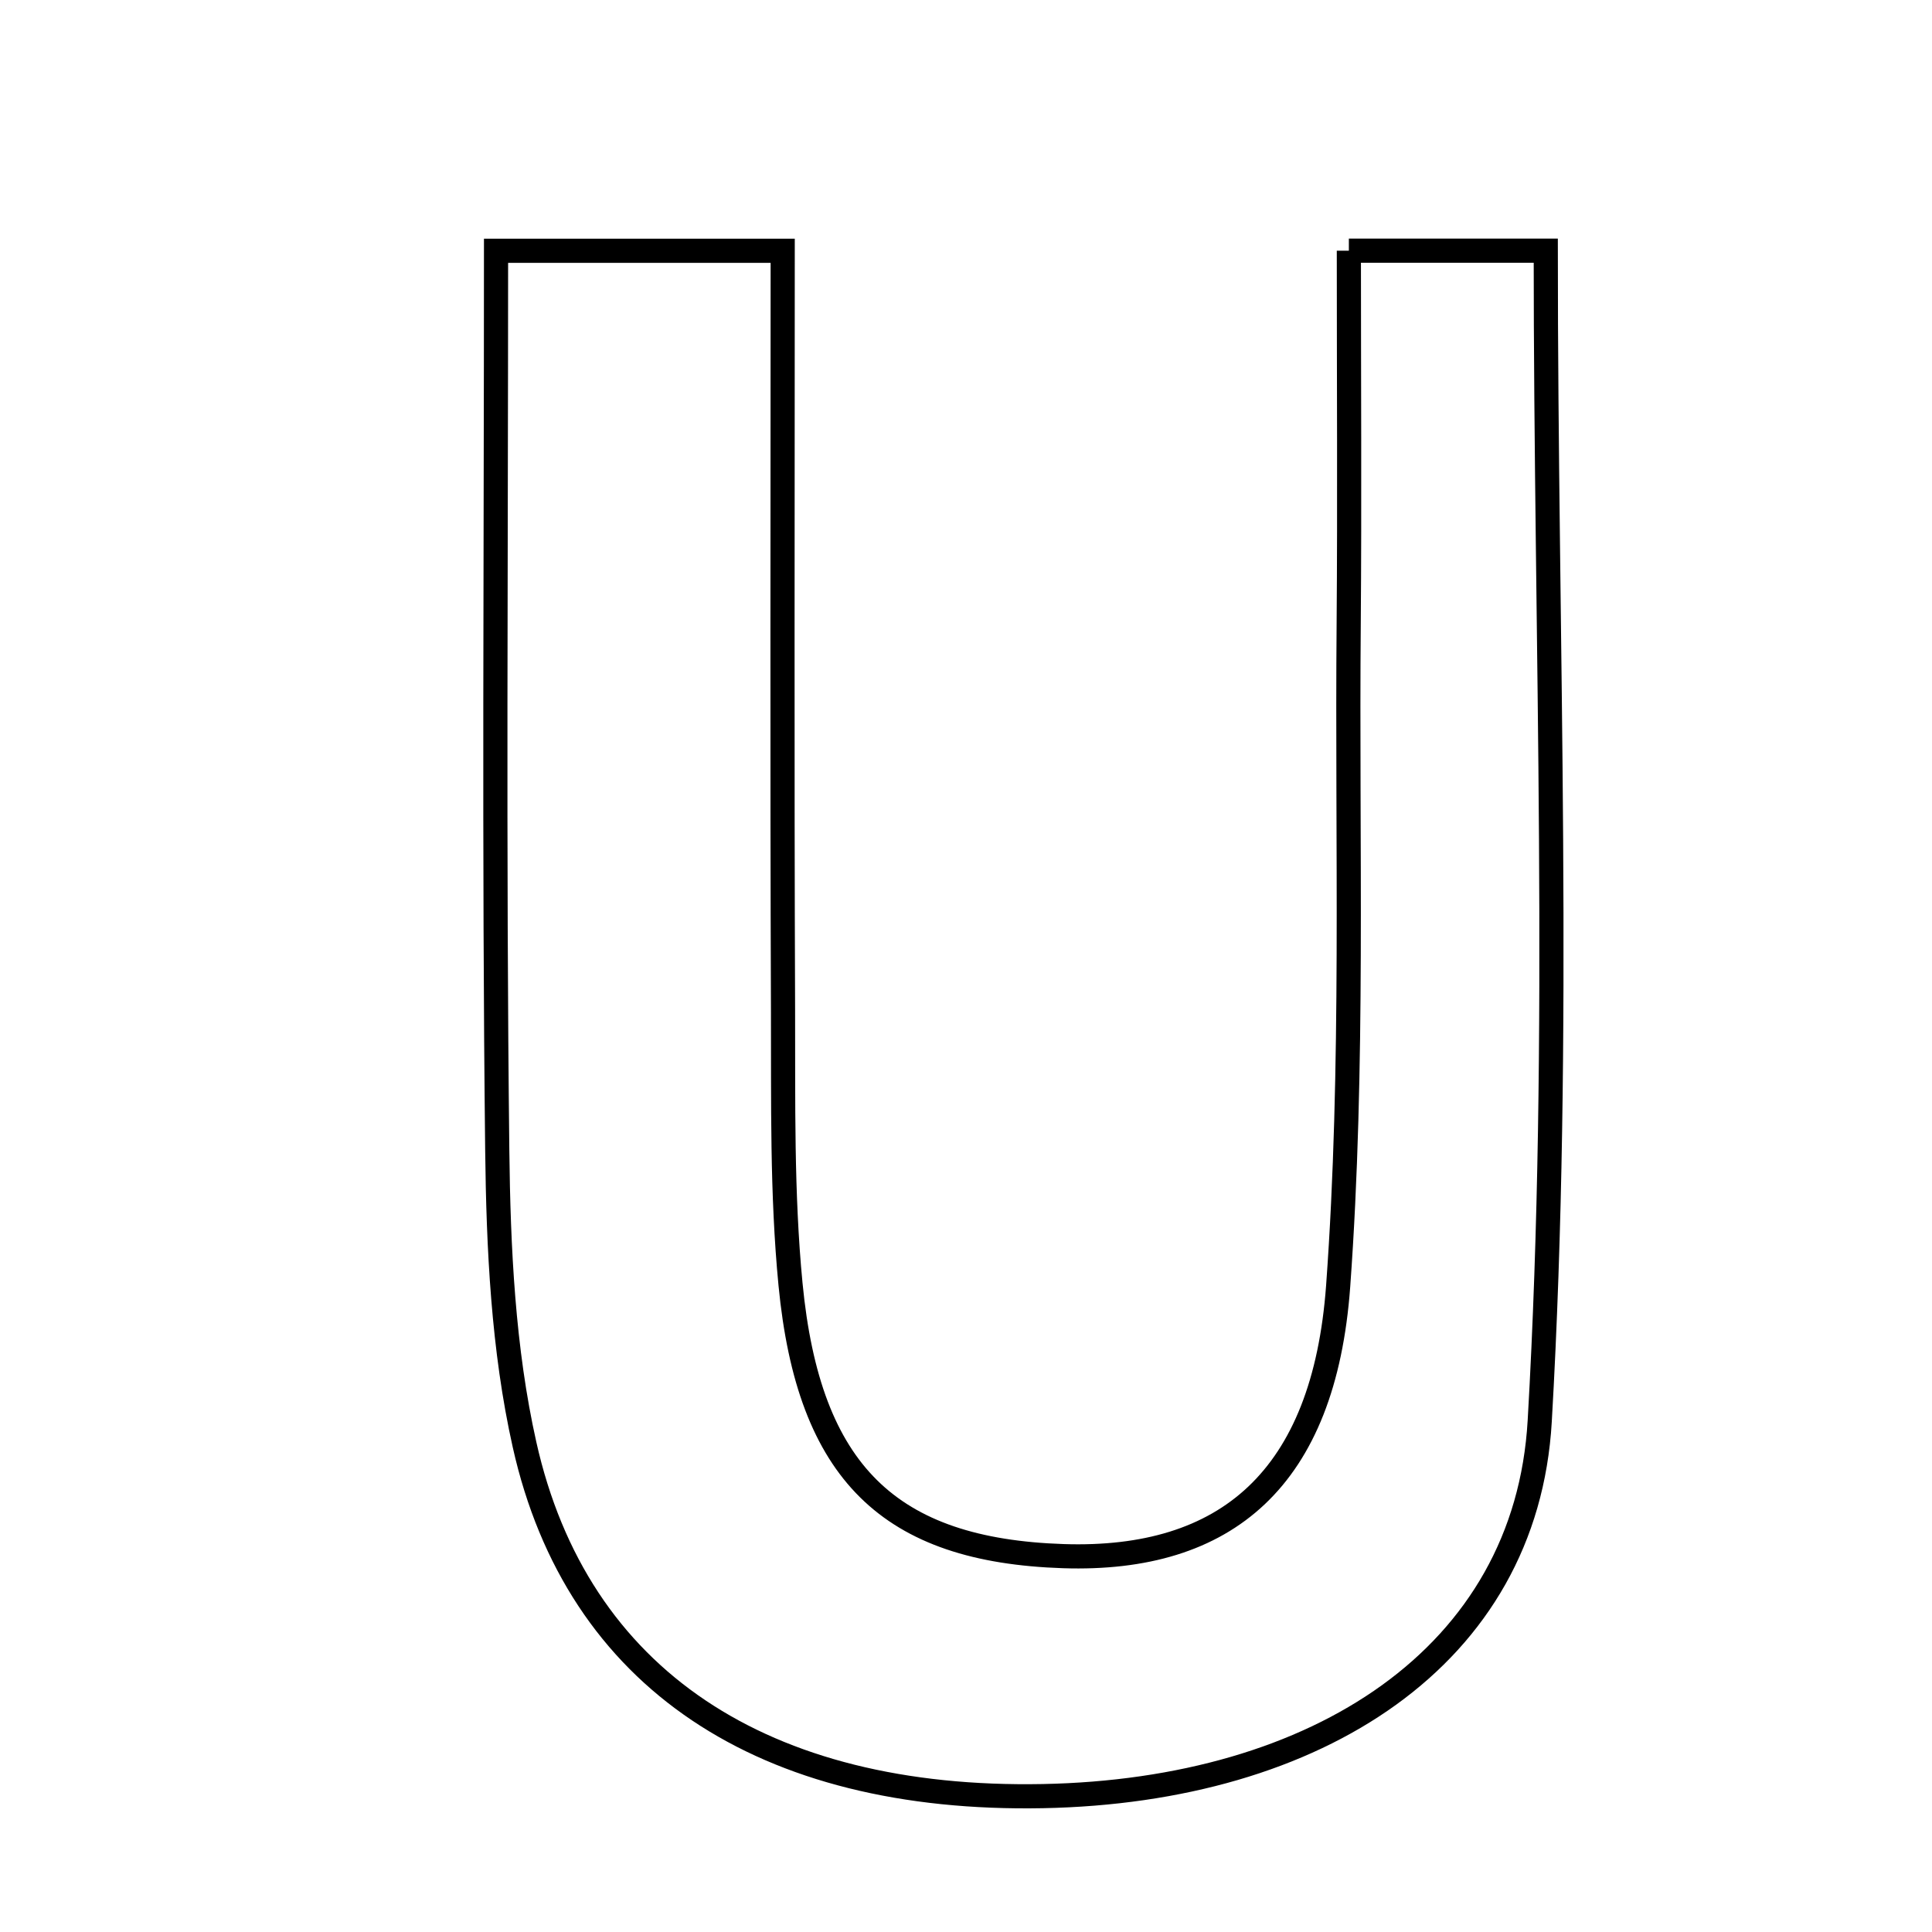 <svg xmlns="http://www.w3.org/2000/svg" viewBox="0.0 0.0 24.0 24.0" height="200px" width="200px"><path fill="none" stroke="black" stroke-width=".3" stroke-opacity="1.0"  filling="0" d="M16.756 3.114 C17.714 3.114 18.422 3.114 19.202 3.114 C19.202 8.037 19.403 12.858 19.127 17.653 C18.959 20.578 16.362 22.247 12.955 22.312 C9.489 22.378 7.168 20.861 6.516 17.946 C6.25 16.759 6.191 15.508 6.177 14.285 C6.135 10.608 6.162 6.93 6.162 3.115 C7.442 3.115 8.439 3.115 9.723 3.115 C9.723 6.319 9.715 9.432 9.727 12.545 C9.731 13.682 9.711 14.825 9.82 15.953 C10.046 18.298 11.052 19.26 13.21 19.331 C15.233 19.397 16.448 18.37 16.623 15.978 C16.822 13.242 16.73 10.485 16.754 7.737 C16.766 6.238 16.756 4.739 16.756 3.114"></path></svg>